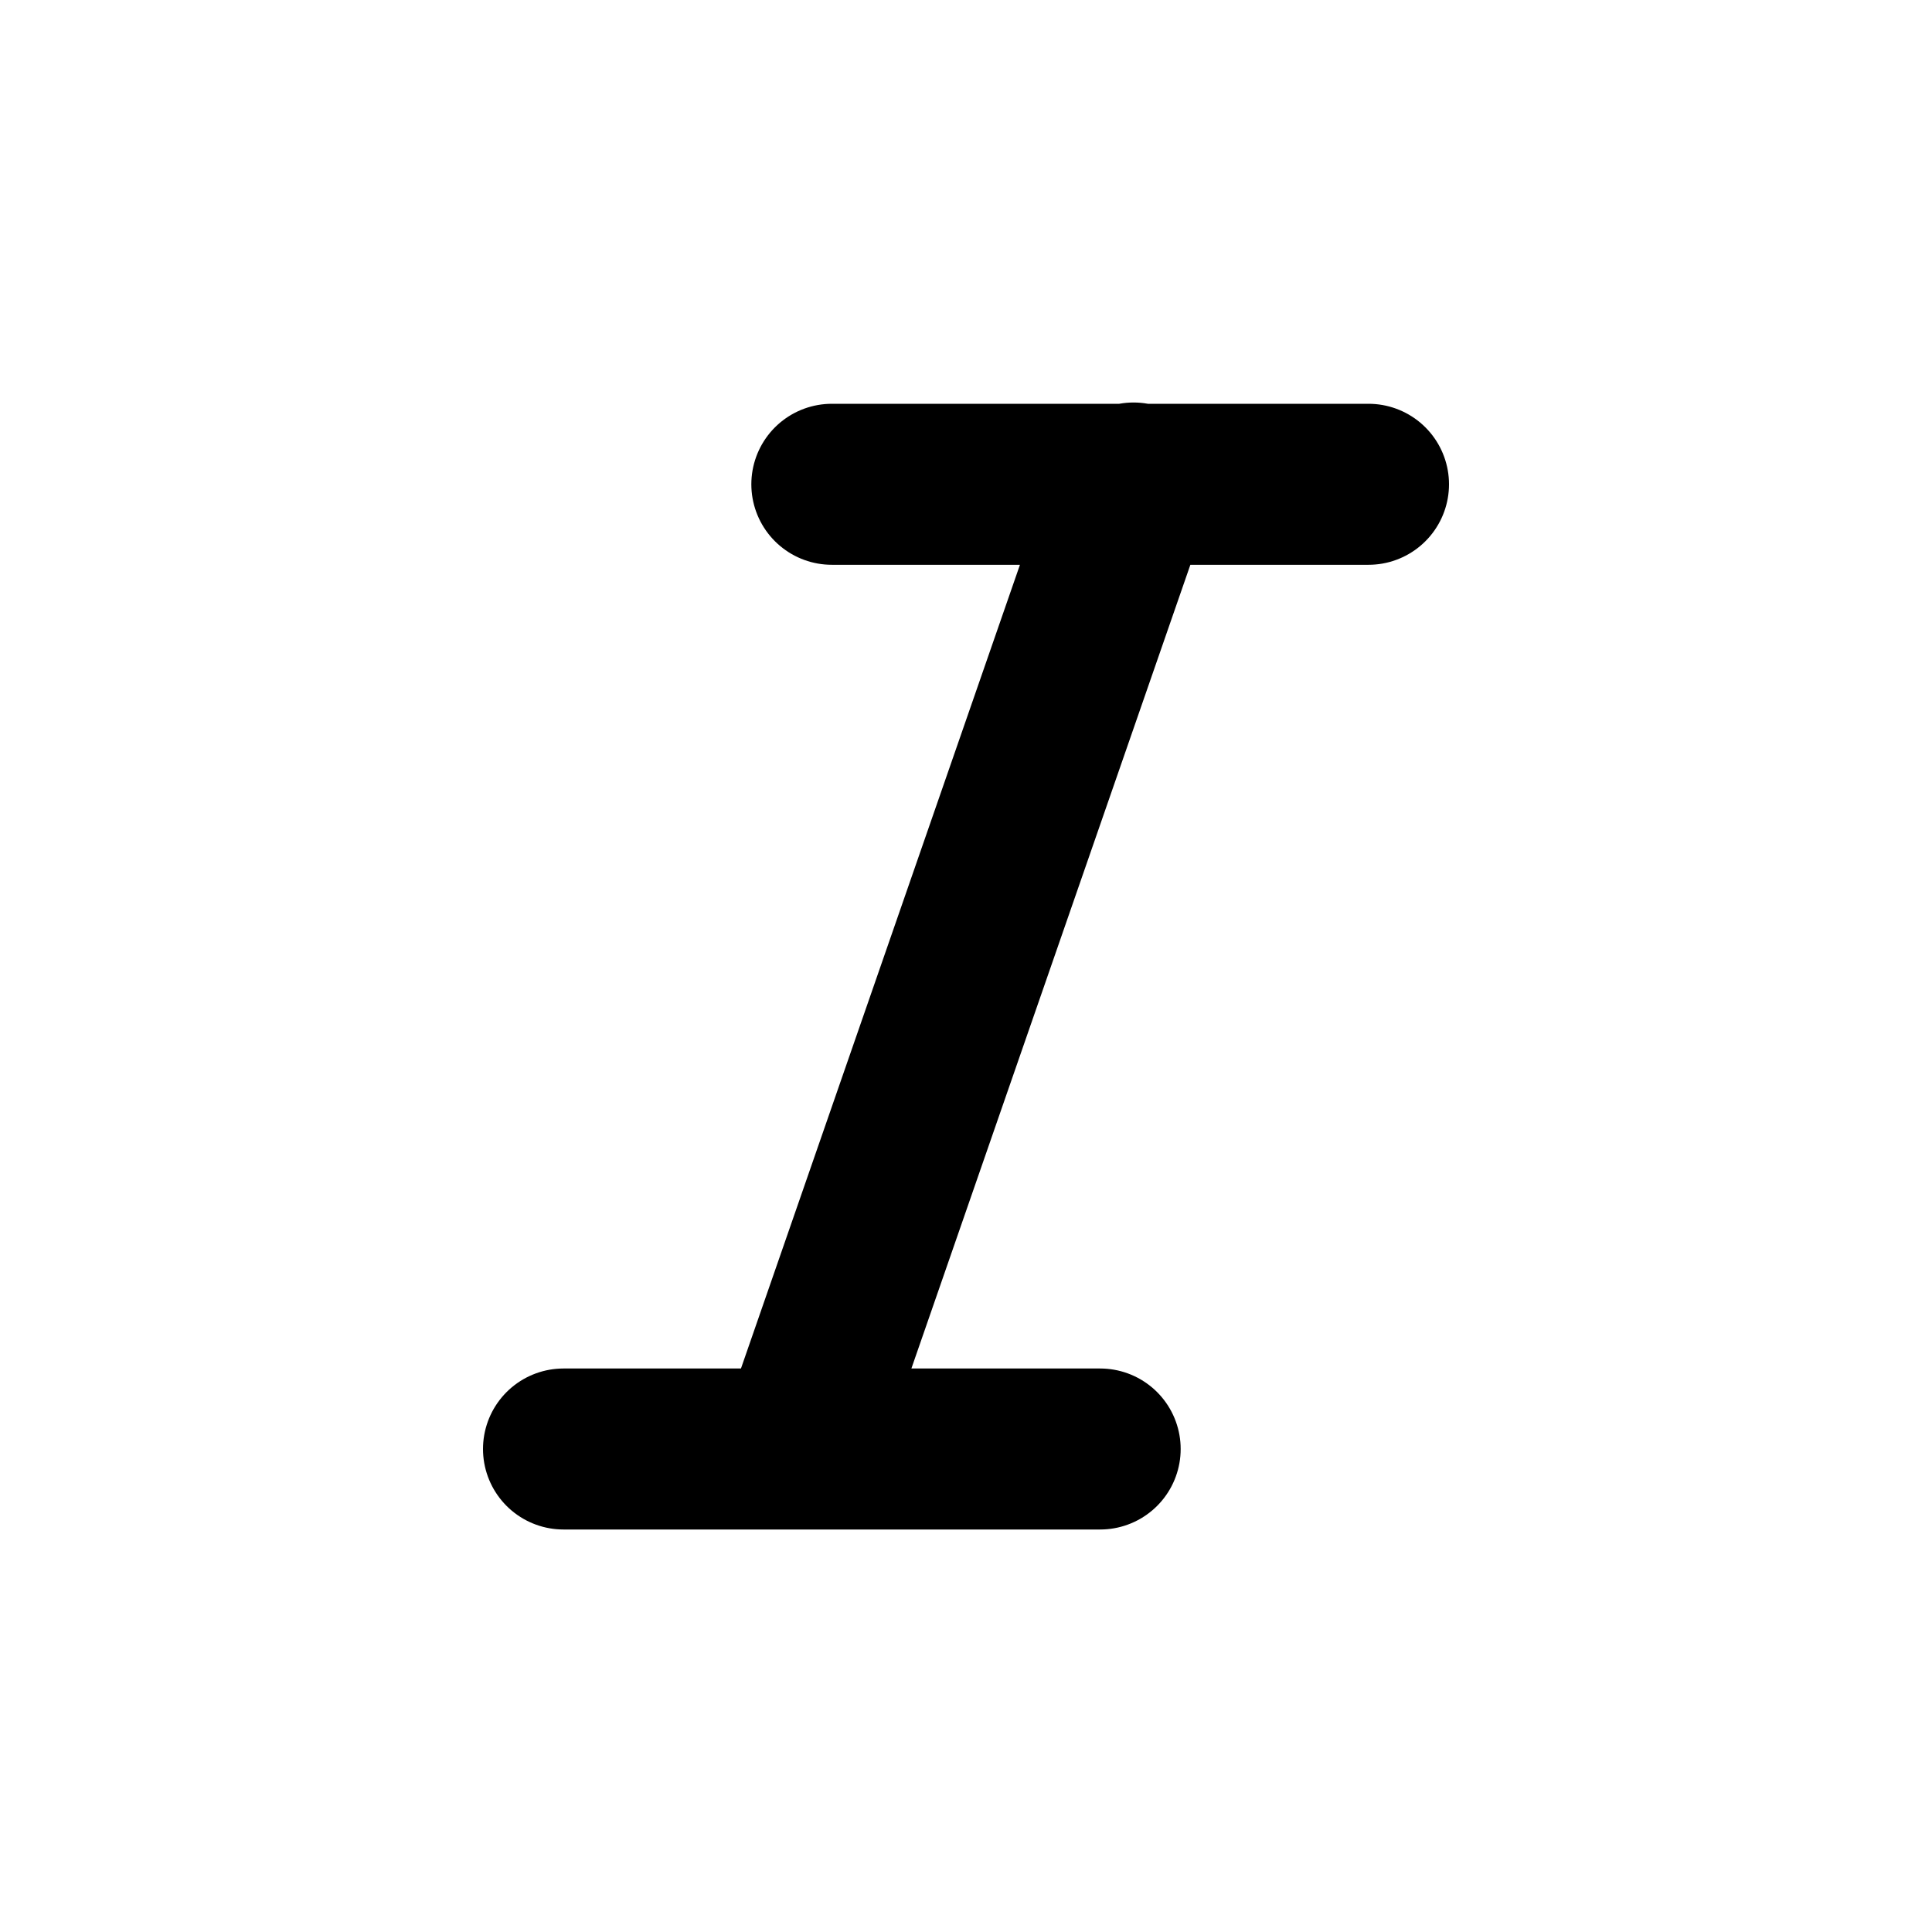 <svg viewBox="0 0 18 18" fill="none" xmlns="http://www.w3.org/2000/svg">
    <path d="M7.75 4.512h5M5.25 13.5h5M10.561 4.5l-3.124 9" stroke="currentColor" stroke-width="1.5" stroke-linecap="round" stroke-linejoin="round"/>
</svg>
